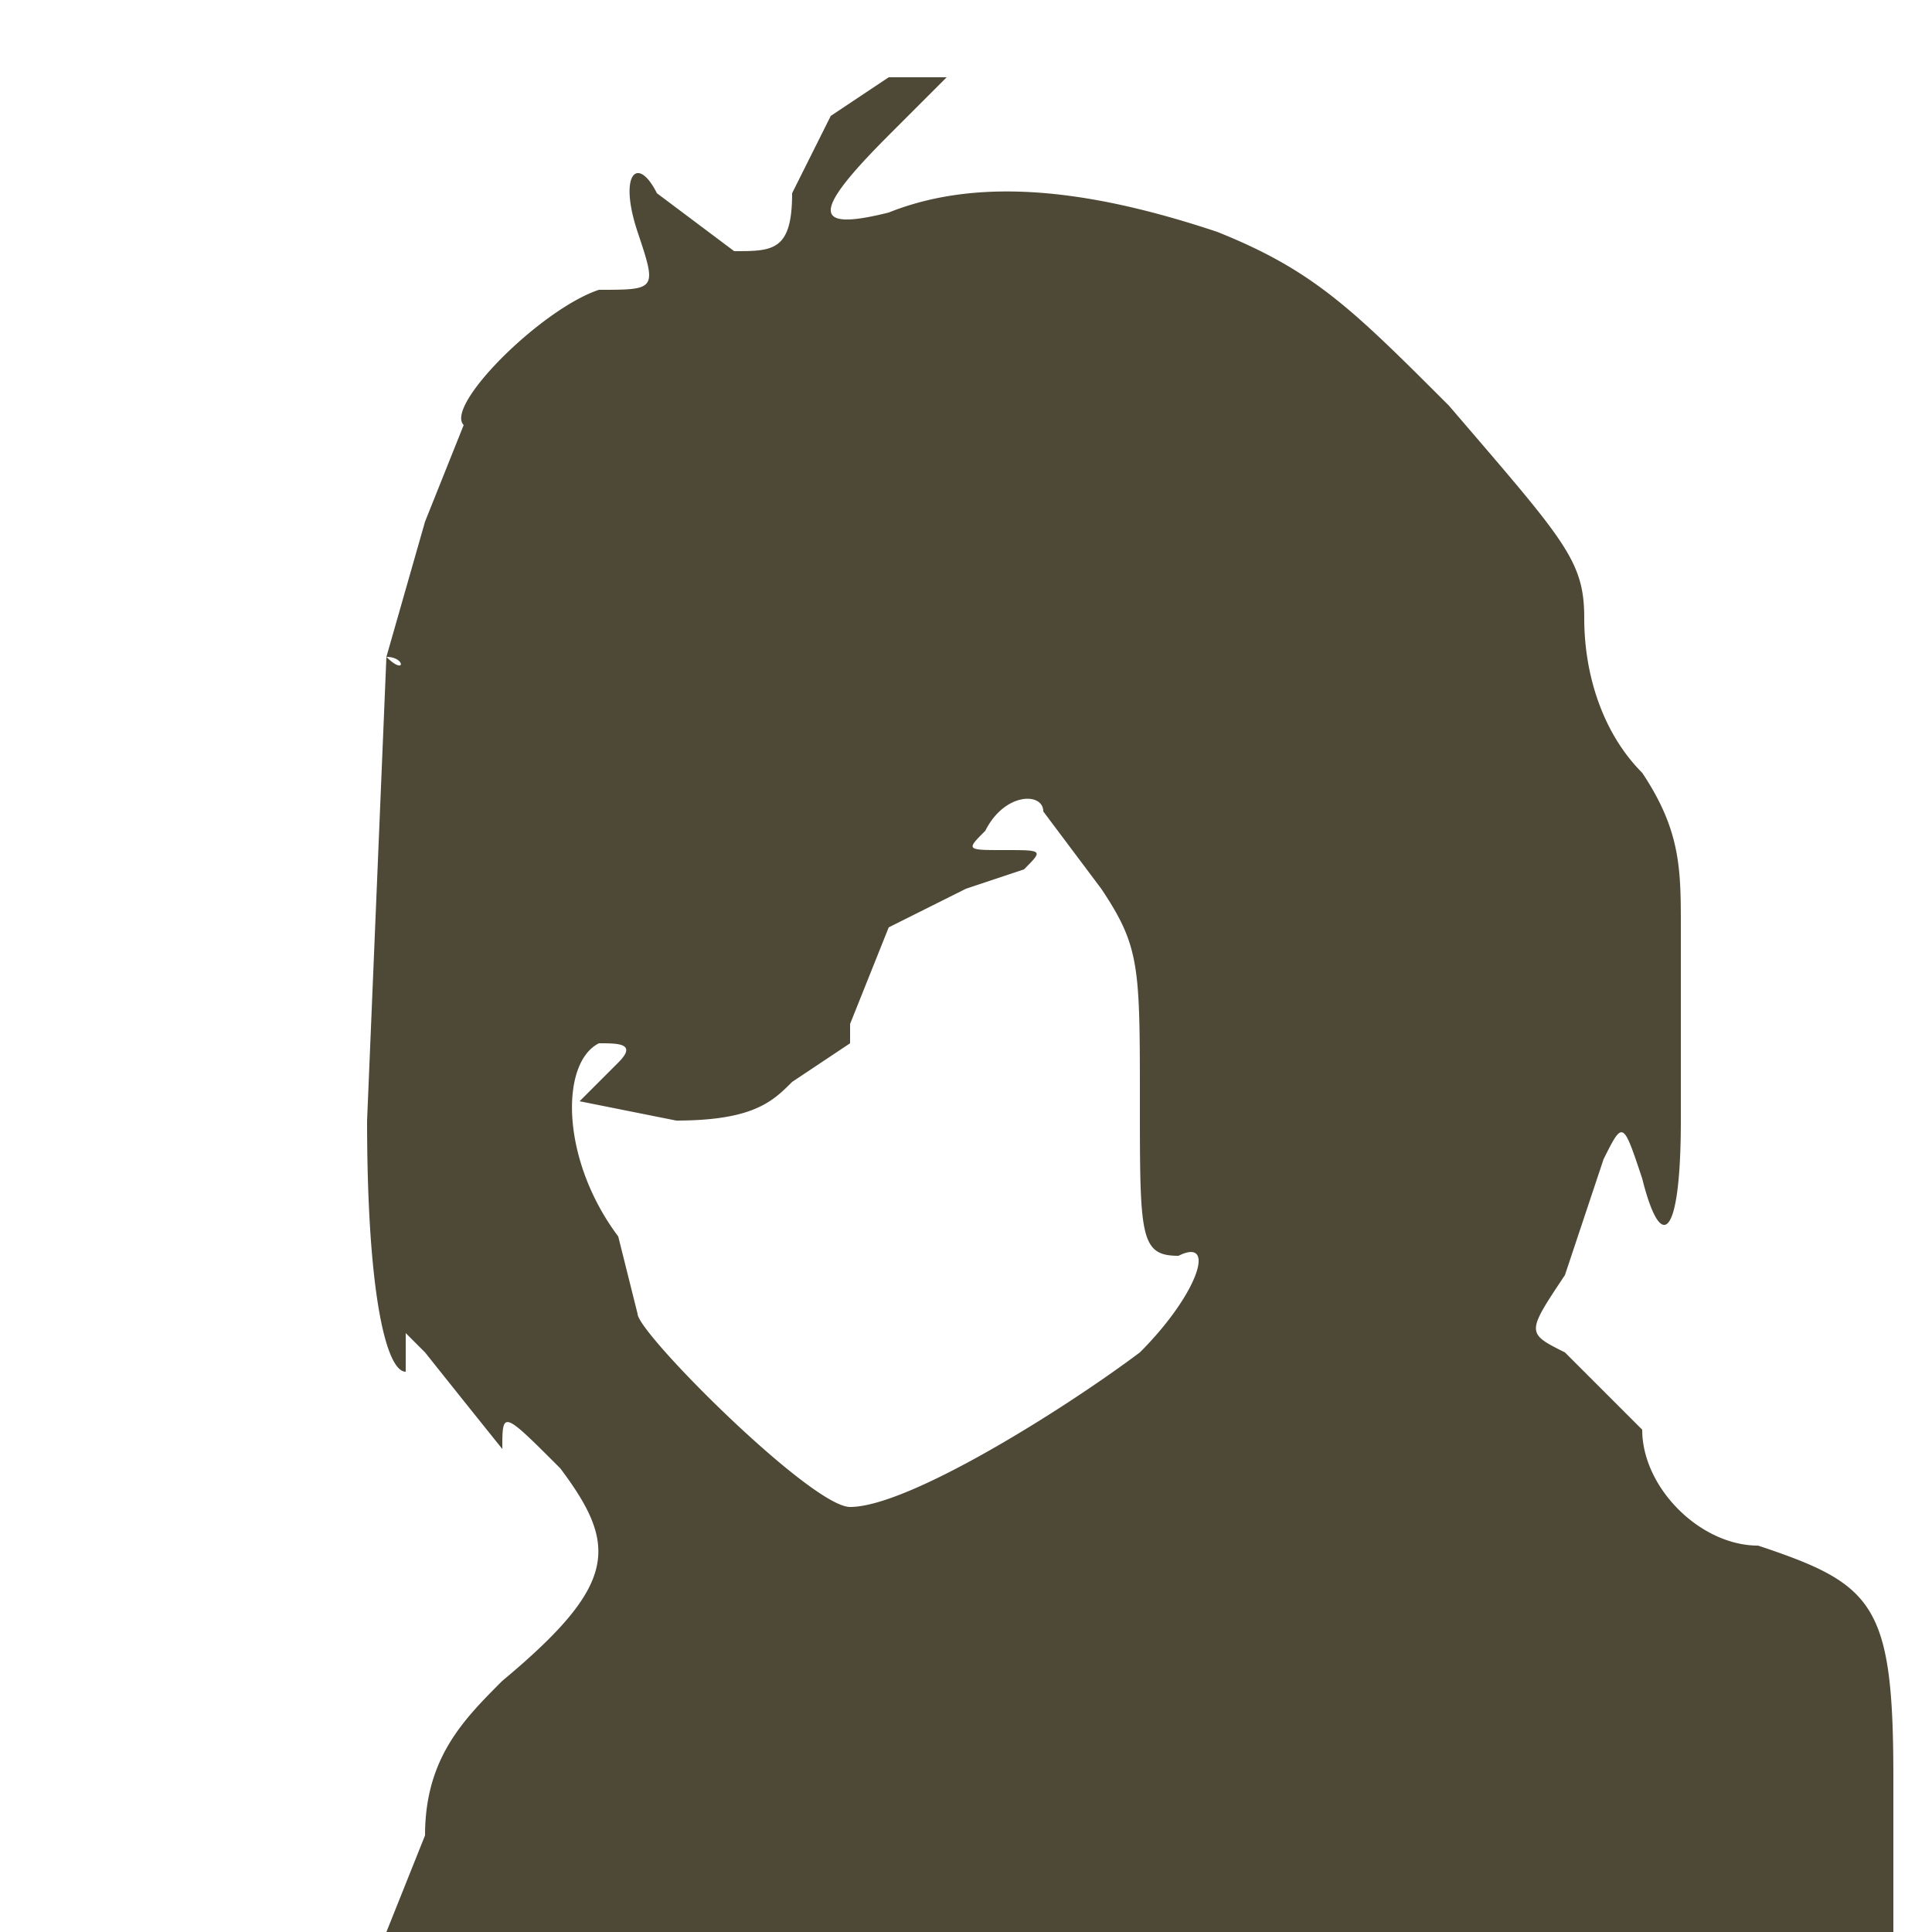 <svg xmlns="http://www.w3.org/2000/svg" viewBox="0 0 100 100"><defs/><path d="M43 6l-2 4c0 3-1 3-3 3l-4-3c-1-2-2-1-1 2s1 3-2 3c-3 1-8 6-7 7l-2 5-2 7c1 0 1 1 0 0l-1 24c0 9 1 13 2 13v-2l1 1a1271 1271 0 004 5c0-2 0-2 3 1 3 4 3 6-3 11-2 2-4 4-4 8l-2 5h78v-8c0-9-1-10-7-12-3 0-6-3-6-6l-4-4c-2-1-2-1 0-4l2-6c1-2 1-2 2 1 1 4 2 3 2-3V48c0-3 0-5-2-8-2-2-3-5-3-8s-1-4-7-11c-5-5-7-7-12-9-6-2-12-3-17-1-4 1-4 0 0-4l3-3h-3l-3 2m8 37c-1 1-1 1 1 1s2 0 1 1l-3 1-4 2-2 5v1l-3 2c-1 1-2 2-6 2l-5-1 1-1 1-1c1-1 0-1-1-1-2 1-2 6 1 10l1 4c0 1 9 10 11 10 3 0 11-5 15-8 3-3 4-6 2-5-2 0-2-1-2-8s0-8-2-11l-3-4c0-1-2-1-3 1" fill="#4e4936" fill-rule="evenodd"/></svg>